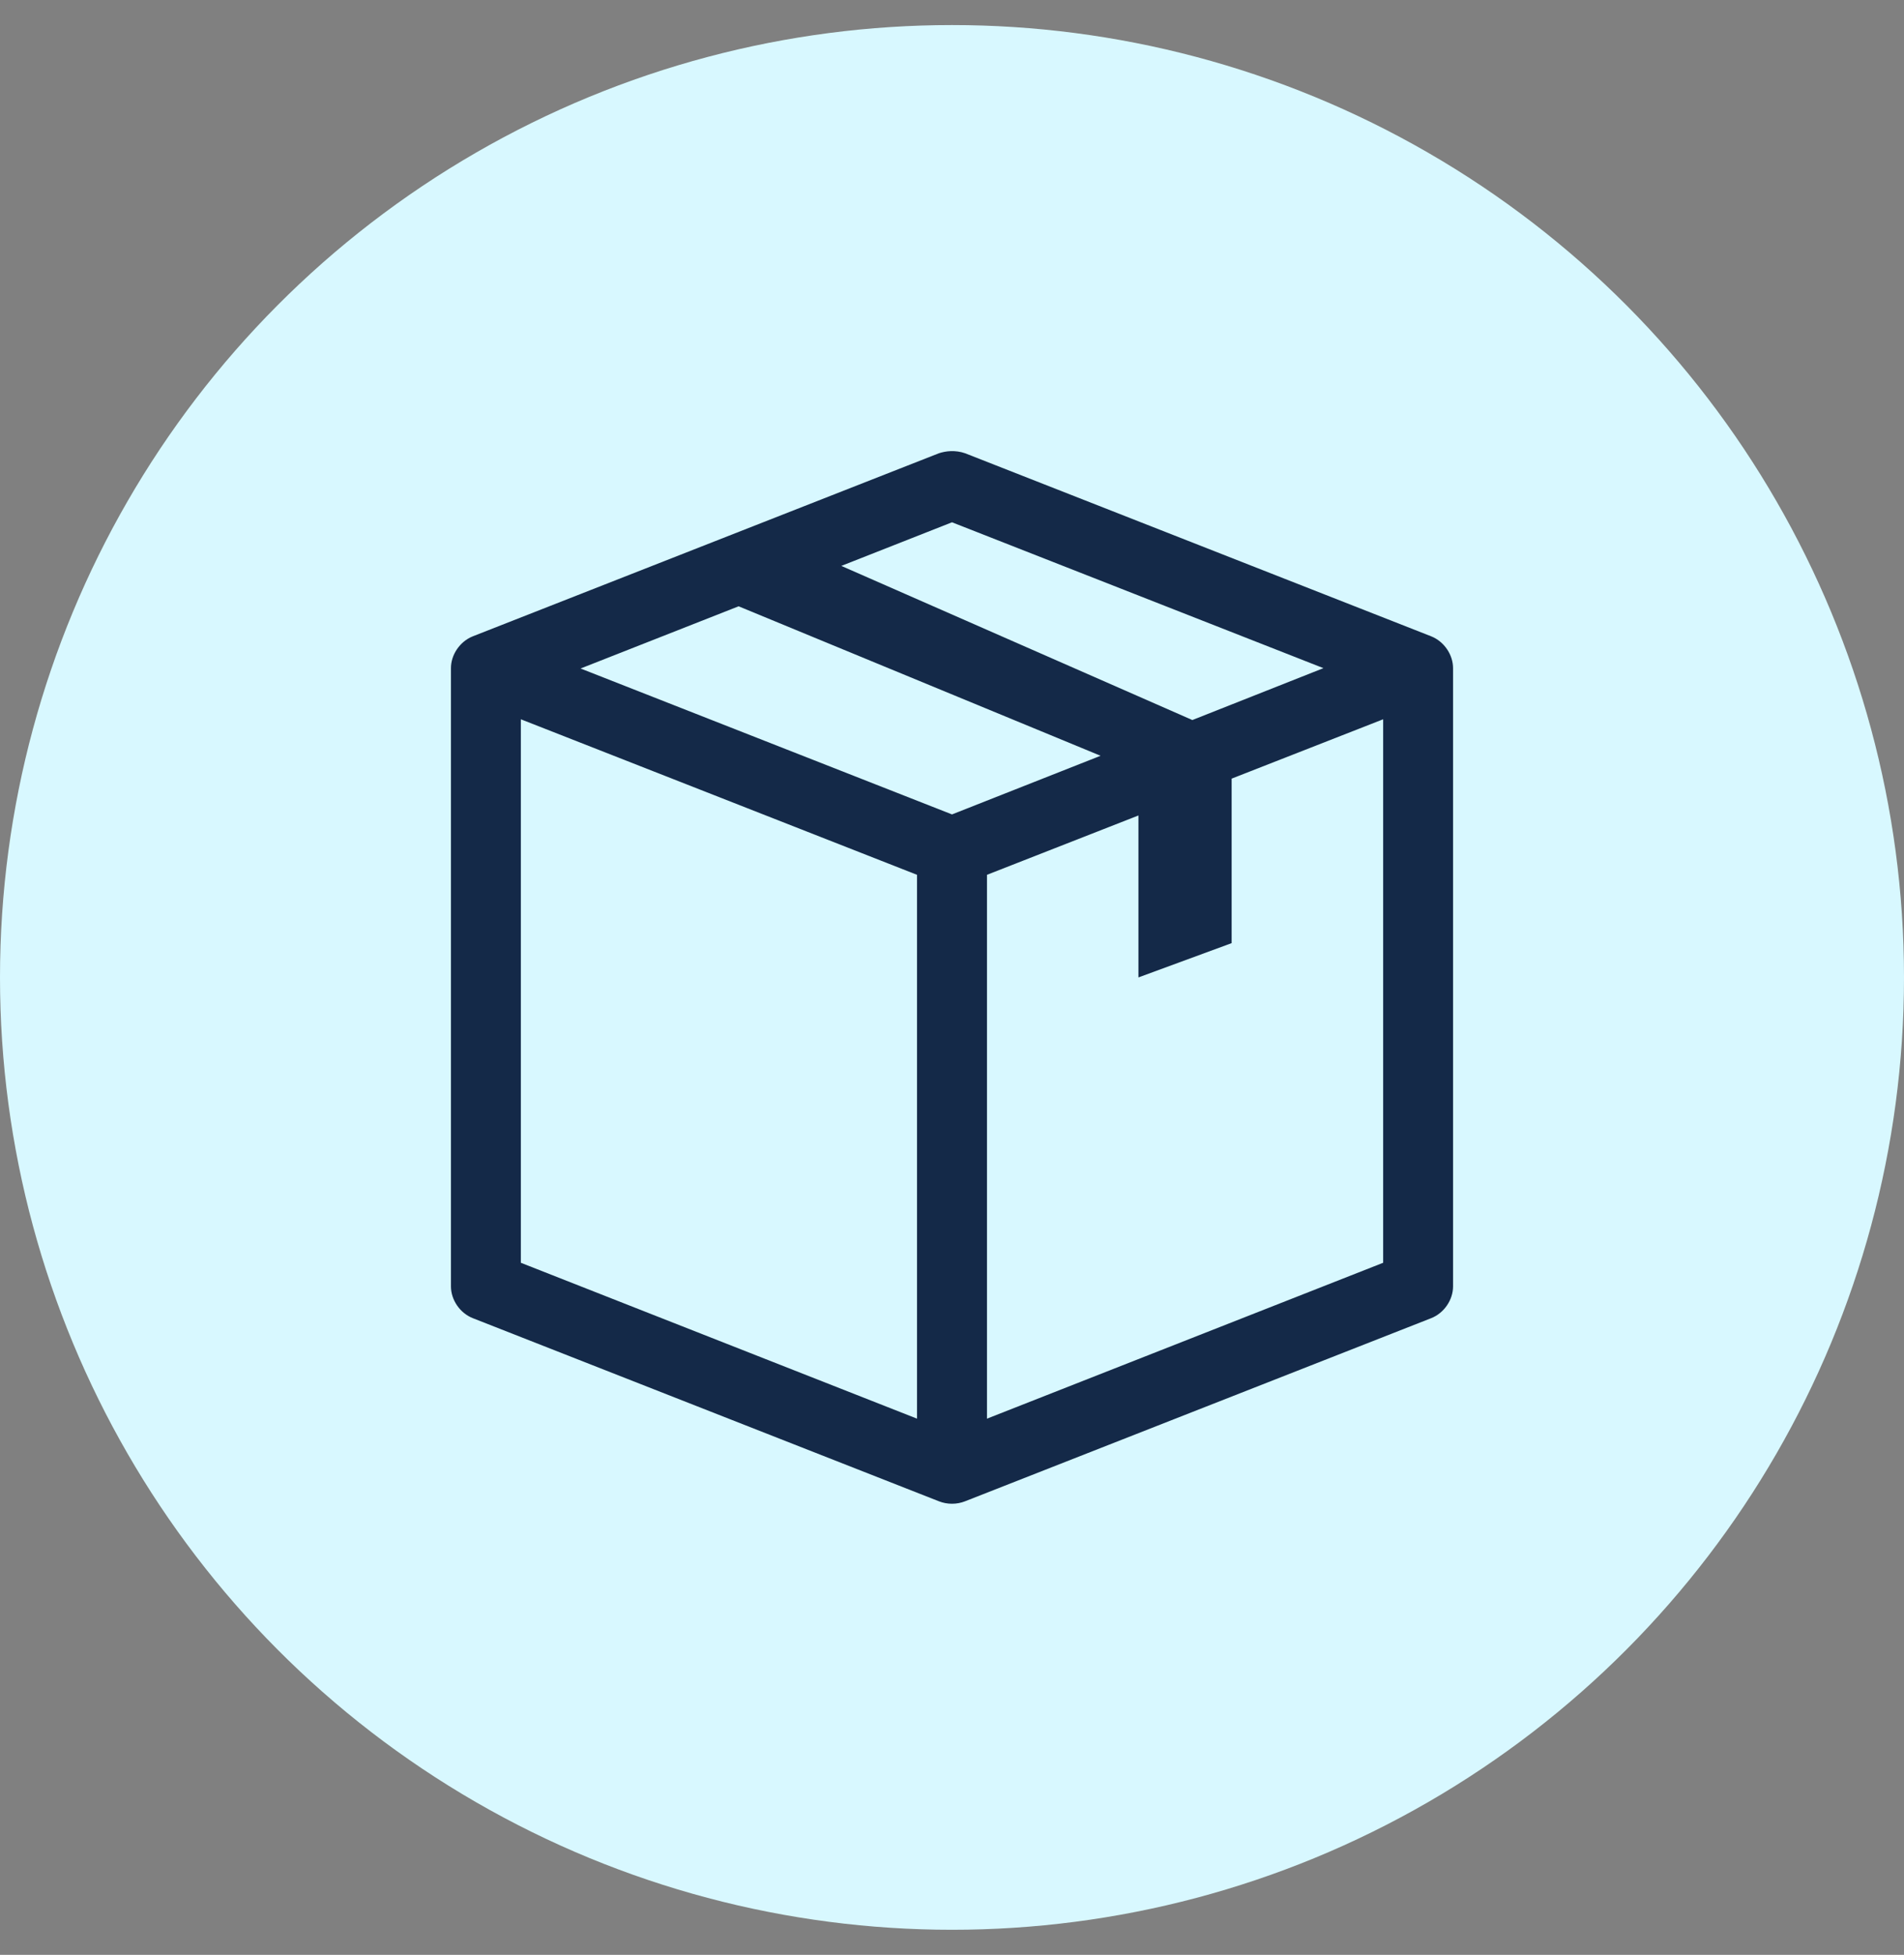 <svg width="38" height="39" viewBox="0 0 38 39" fill="none" xmlns="http://www.w3.org/2000/svg">
<rect x="0" y="0" width="38" height="39" fill="#808080" stroke="none"/>
<circle cx="19" cy="19.5" r="19" fill="#D8F8FF"/>
<path d="M18.978 9C18.888 9.003 18.806 9.021 18.738 9.043L9.436 12.695C9.178 12.798 8.997 13.064 9 13.337V25.664C9 25.934 9.18 26.197 9.436 26.298L18.738 29.951C18.904 30.017 19.096 30.017 19.262 29.951L28.564 26.298C28.82 26.197 29 25.934 29 25.664V13.337C29.003 13.064 28.822 12.798 28.564 12.695L19.262 9.043C19.166 9.009 19.068 8.998 18.978 9ZM19 10.42L26.413 13.33L23.797 14.365L16.791 11.29L19 10.42ZM14.741 12.096L21.965 15.078L19 16.248L11.587 13.337L14.741 12.096ZM10.395 14.35L18.302 17.453V28.303L10.395 25.193V14.35ZM27.605 14.35V25.193L19.698 28.303V17.453L22.721 16.269V19.5L24.581 18.816V15.534L27.605 14.35Z" fill="#142948"/>
</svg>
